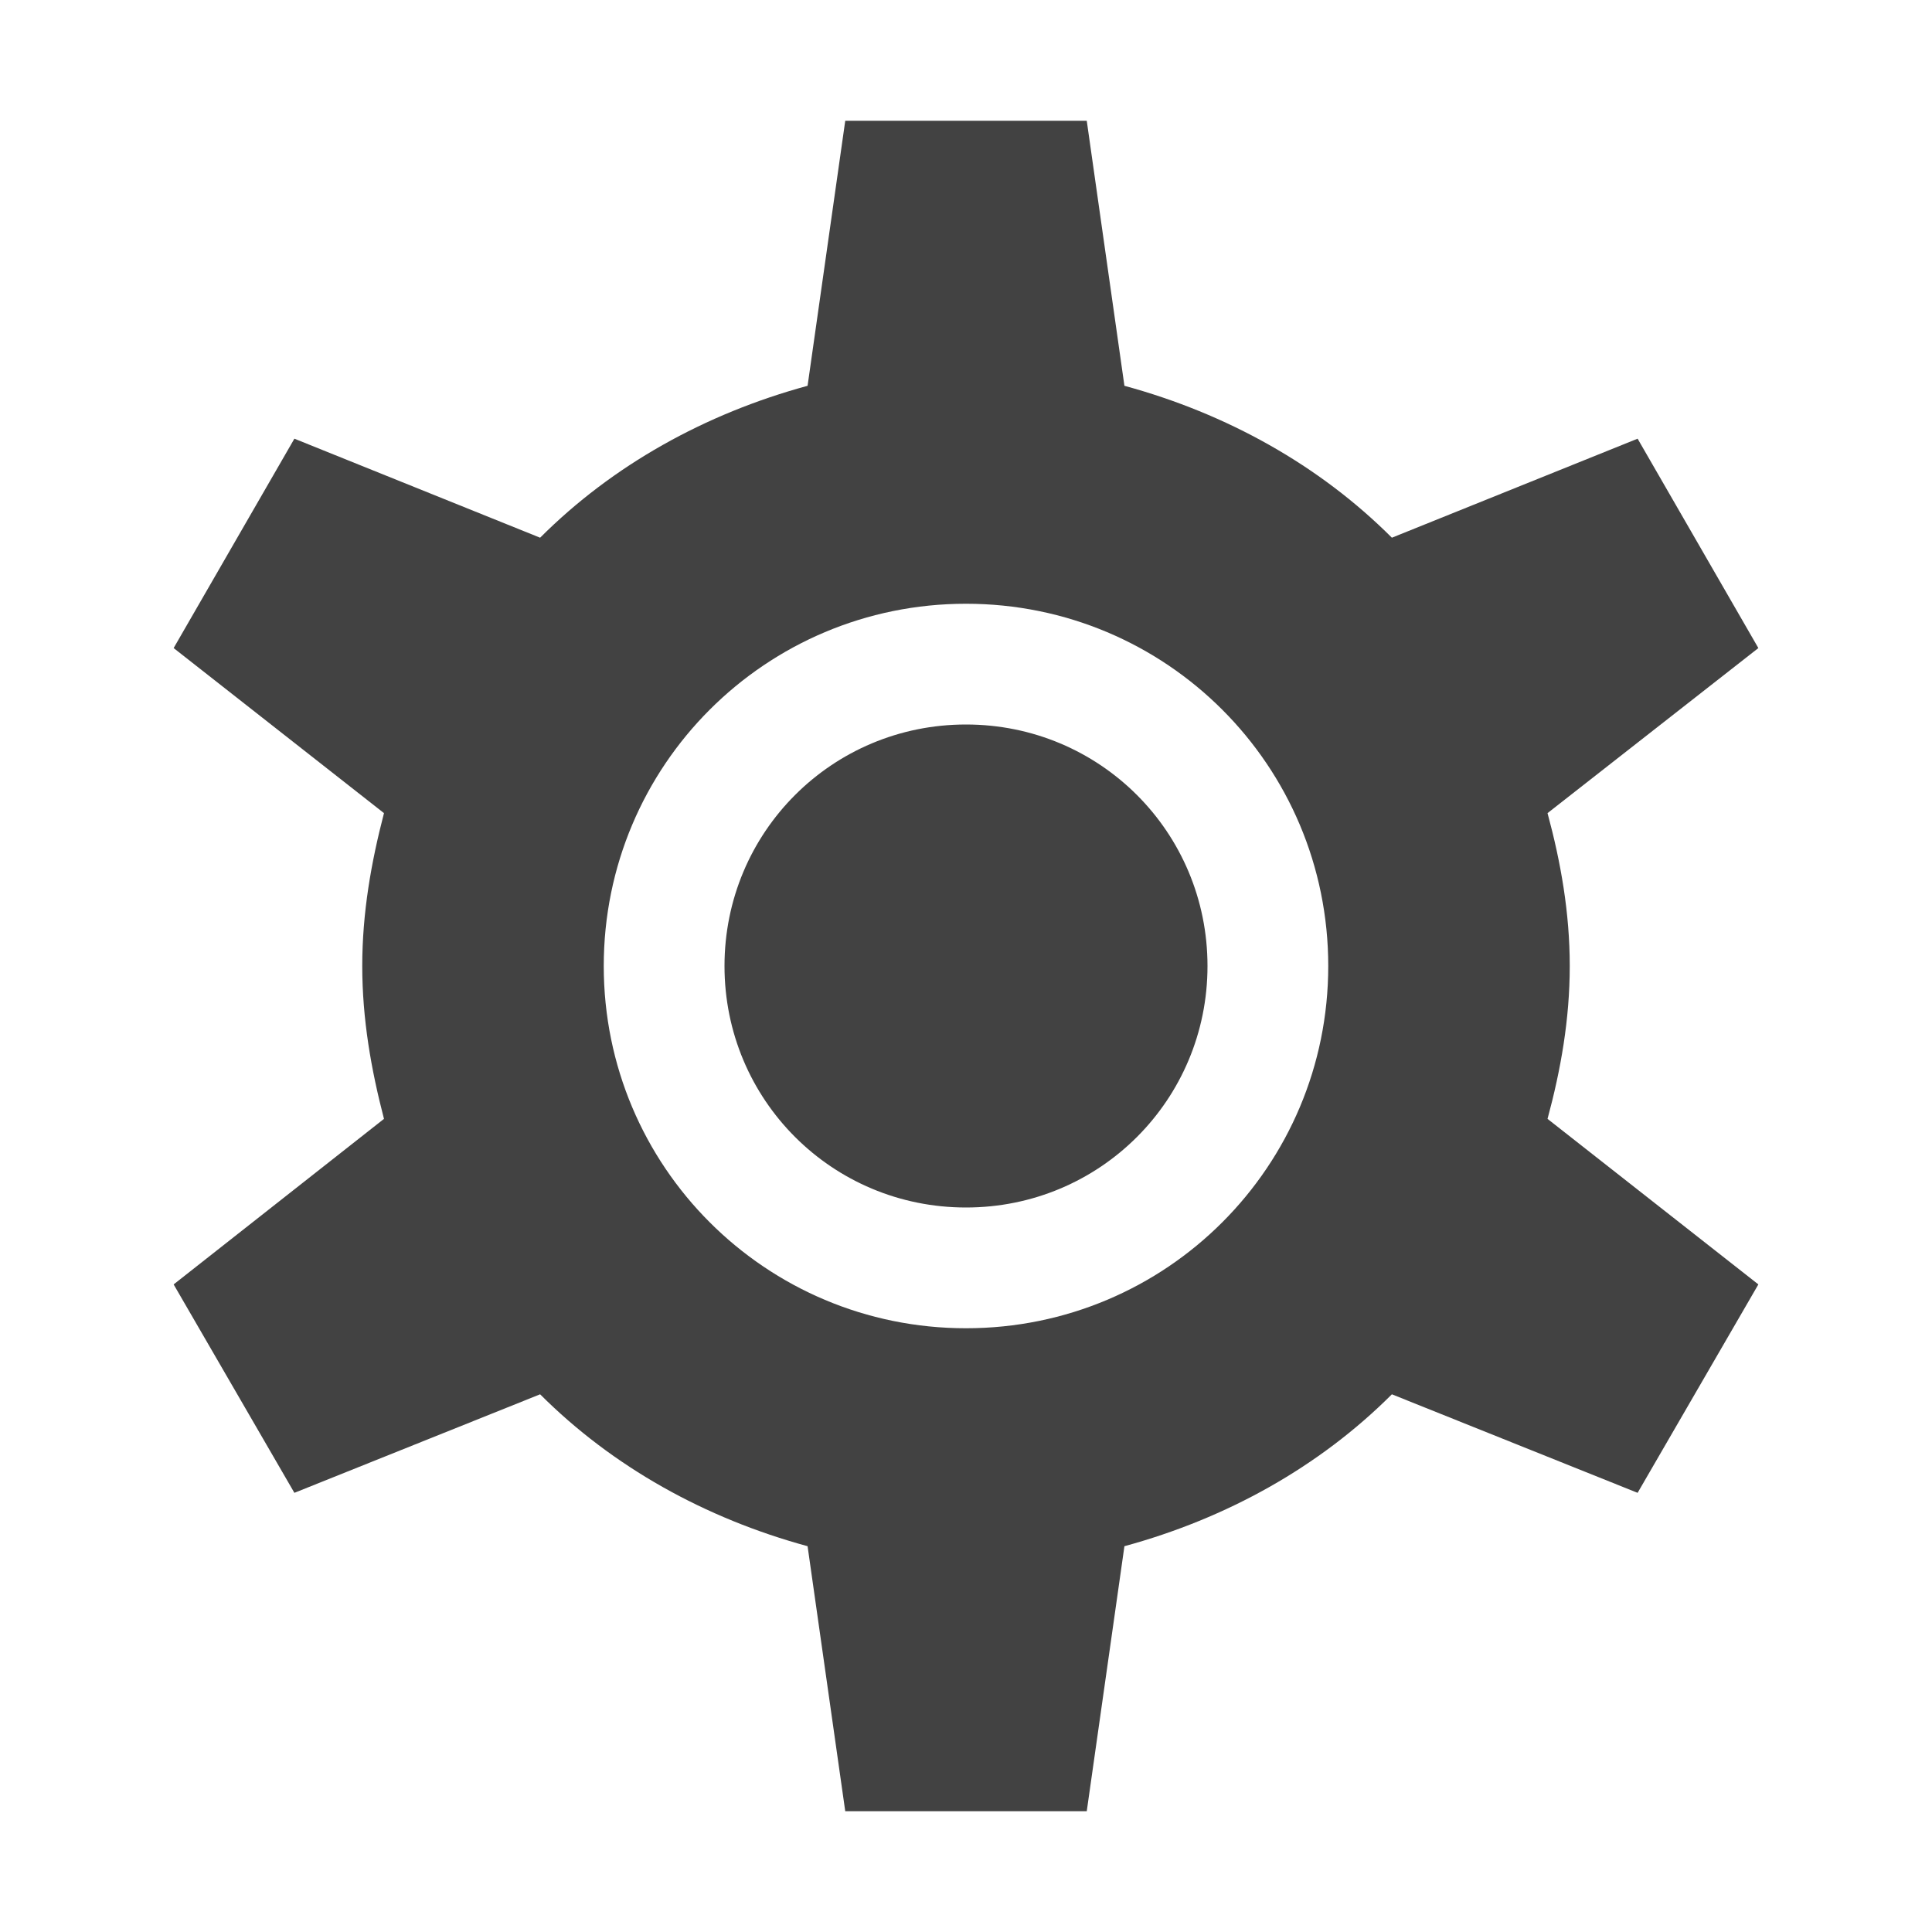 <?xml version="1.0" encoding="UTF-8"?>
<svg xmlns="http://www.w3.org/2000/svg" xmlns:xlink="http://www.w3.org/1999/xlink" width="16px" height="16px" viewBox="0 0 16 16" version="1.1">
<g id="surface1">
<defs>
  <style id="current-color-scheme" type="text/css">
   .ColorScheme-Text { color:#424242; } .ColorScheme-Highlight { color:#eeeeee; }
  </style>
 </defs>
<path style="fill:currentColor" class="ColorScheme-Text" d="M 7 1 L 6.688 3.195 C 5.84 3.426 5.074 3.852 4.473 4.453 L 2.438 3.633 L 1.438 5.367 L 3.18 6.734 C 3.074 7.141 3 7.559 3 8 C 3 8.441 3.074 8.859 3.18 9.266 L 1.438 10.637 L 2.438 12.363 L 4.473 11.547 C 5.074 12.148 5.84 12.574 6.688 12.805 L 7 15 L 9 15 L 9.312 12.805 C 10.16 12.574 10.926 12.148 11.527 11.547 L 13.562 12.363 L 14.562 10.637 L 12.816 9.266 C 12.926 8.859 13 8.441 13 8 C 13 7.559 12.926 7.141 12.816 6.734 L 14.562 5.367 L 13.562 3.633 L 11.527 4.453 C 10.926 3.852 10.16 3.426 9.312 3.195 L 9 1 Z M 8 5 C 9.66 5 11 6.34 11 8 C 11 9.66 9.66 11 8 11 C 6.34 11 5 9.66 5 8 C 5 6.34 6.34 5 8 5 Z M 8 6 C 6.891 6 6 6.891 6 8 C 6 9.109 6.891 10 8 10 C 9.109 10 10 9.109 10 8 C 10 6.891 9.109 6 8 6 Z M 8 6 "/>
</g>
</svg>
